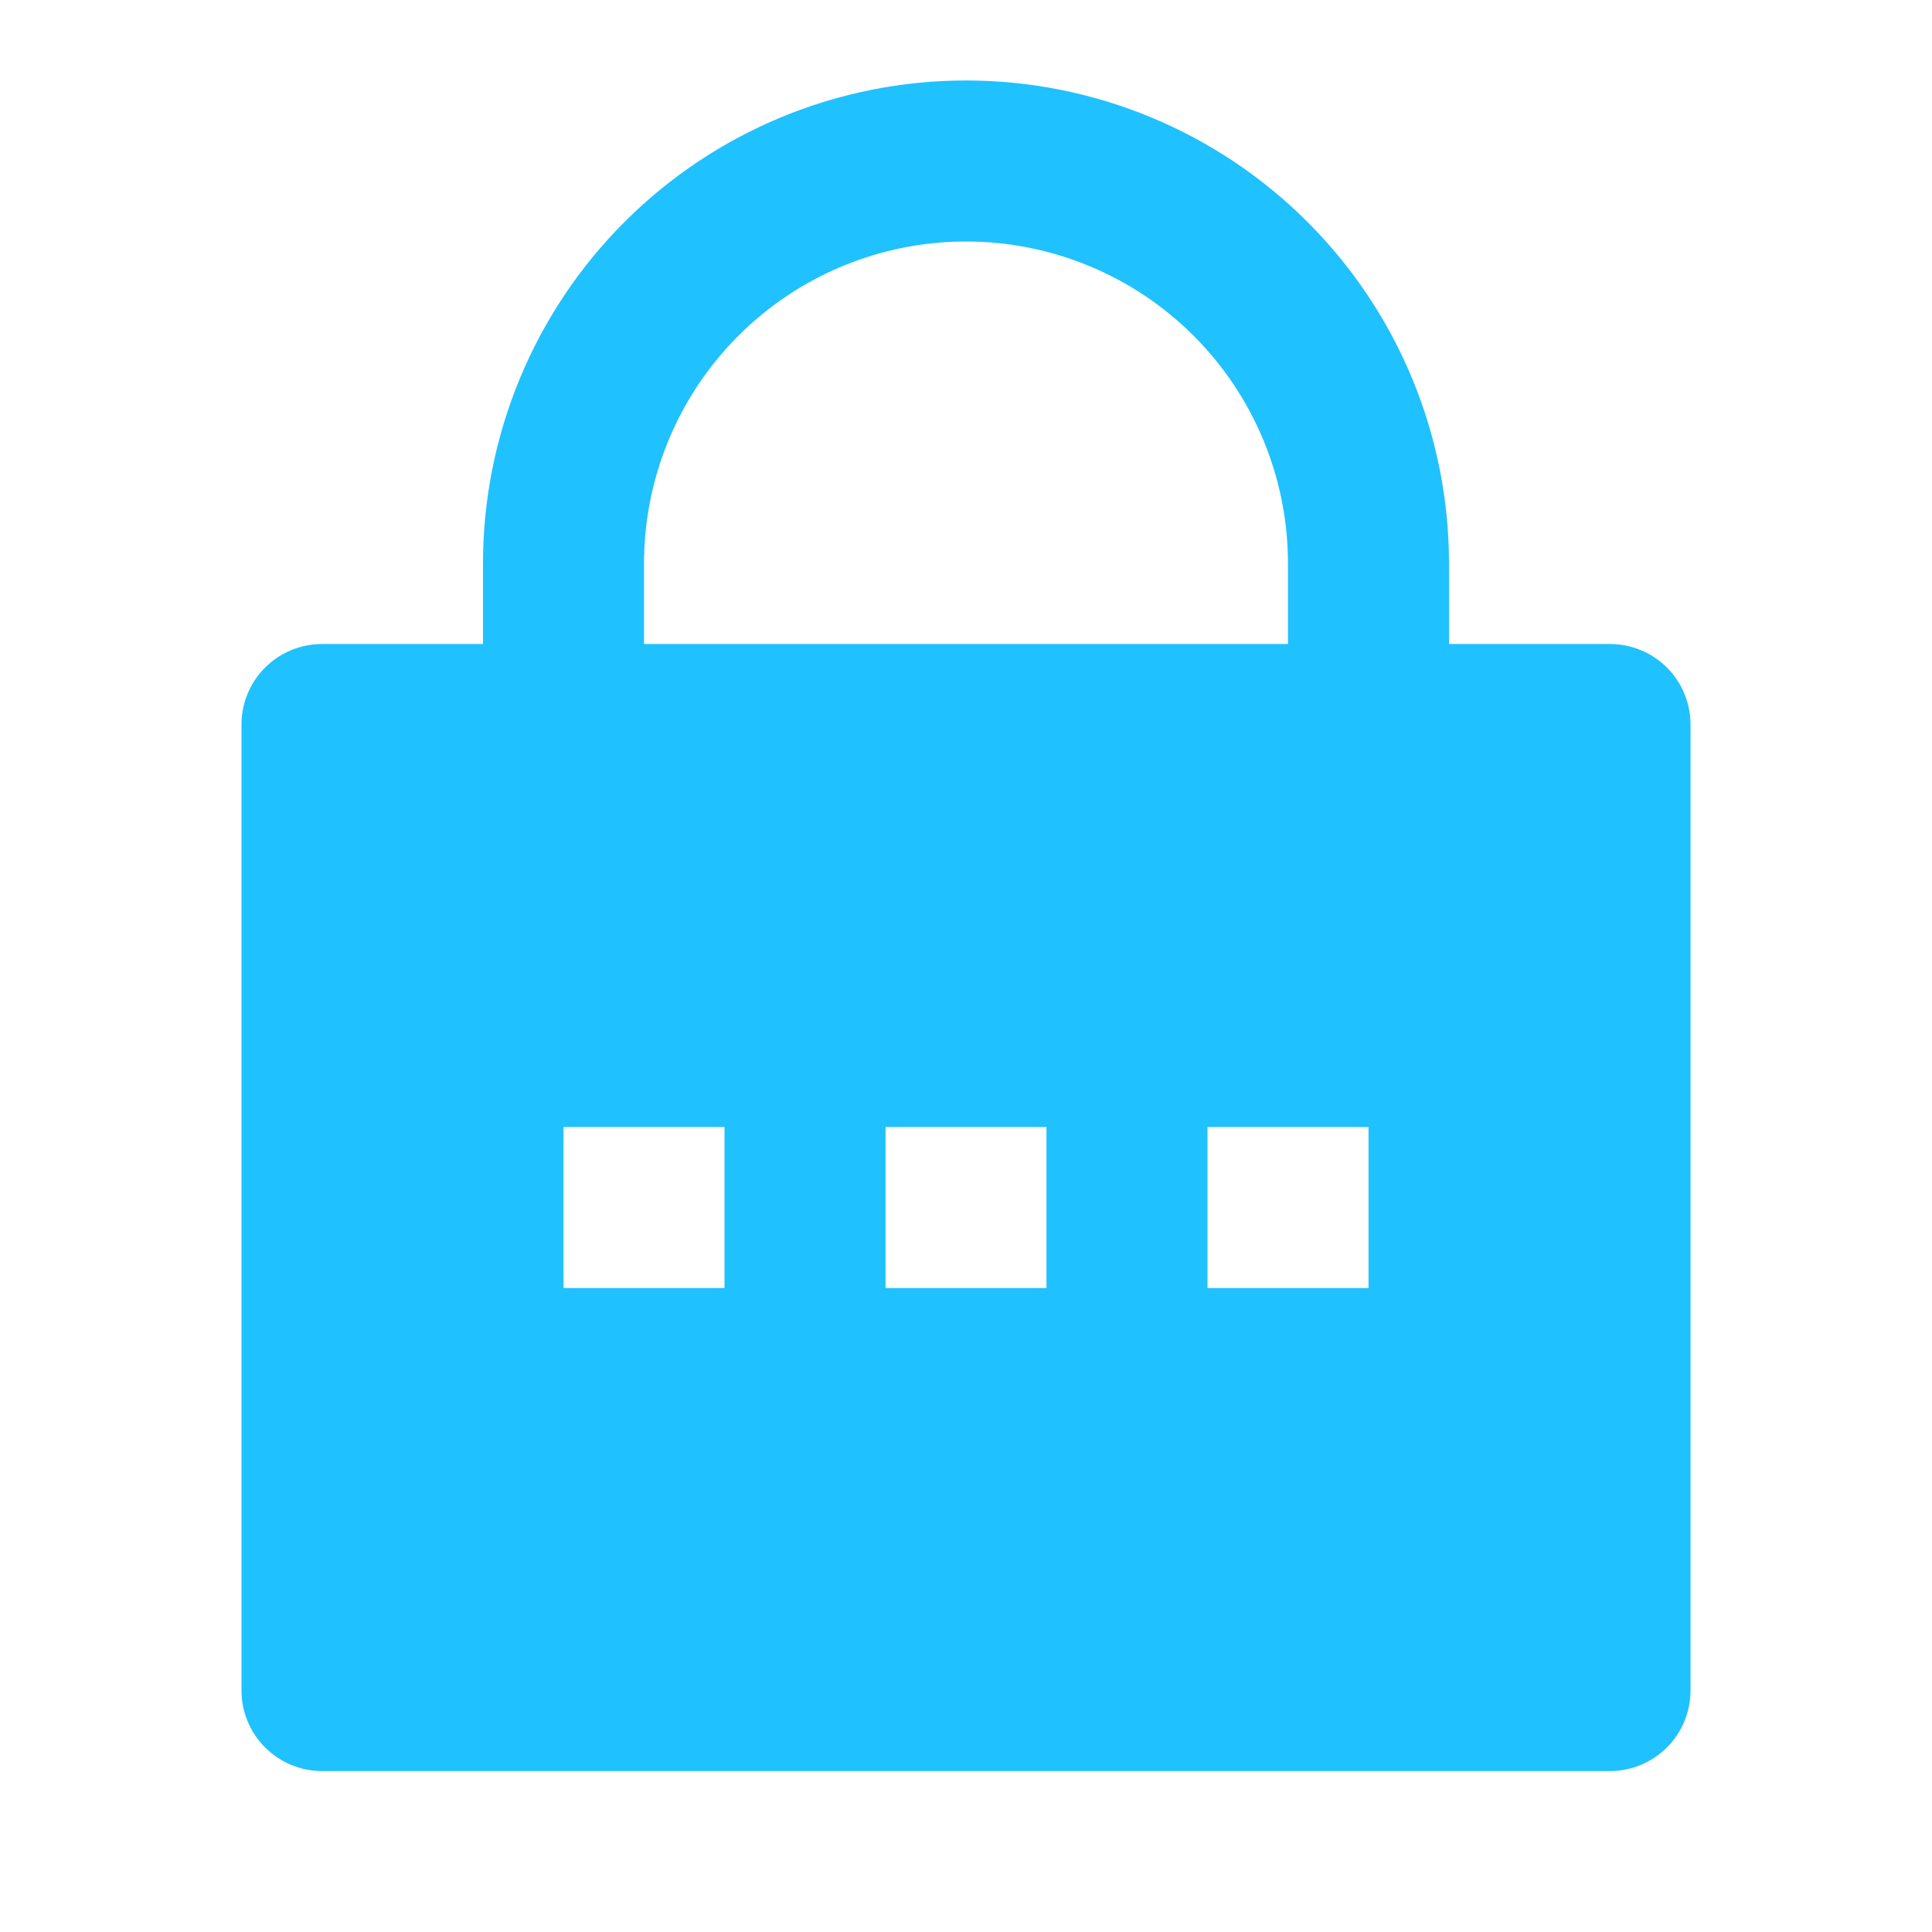 <svg width="32" height="32" viewBox="0 0 32 32" fill="none" xmlns="http://www.w3.org/2000/svg">
<path d="M24 10.667H26.667C27.02 10.667 27.359 10.807 27.61 11.057C27.86 11.307 28 11.646 28 12V28C28 28.354 27.86 28.693 27.61 28.943C27.359 29.193 27.02 29.334 26.667 29.334H5.333C4.98 29.334 4.641 29.193 4.391 28.943C4.14 28.693 4 28.354 4 28V12C4 11.646 4.14 11.307 4.391 11.057C4.641 10.807 4.98 10.667 5.333 10.667H8V9.334C8 7.212 8.843 5.177 10.343 3.677C11.843 2.176 13.878 1.333 16 1.333C18.122 1.333 20.157 2.176 21.657 3.677C23.157 5.177 24 7.212 24 9.334V10.667ZM21.333 10.667V9.334C21.333 7.919 20.771 6.562 19.771 5.562C18.771 4.562 17.415 4 16 4C14.585 4 13.229 4.562 12.229 5.562C11.229 6.562 10.667 7.919 10.667 9.334V10.667H21.333ZM14.667 18.667V21.334H17.333V18.667H14.667ZM9.333 18.667V21.334H12V18.667H9.333ZM20 18.667V21.334H22.667V18.667H20Z" fill="#1FC1FF"/>
</svg>
